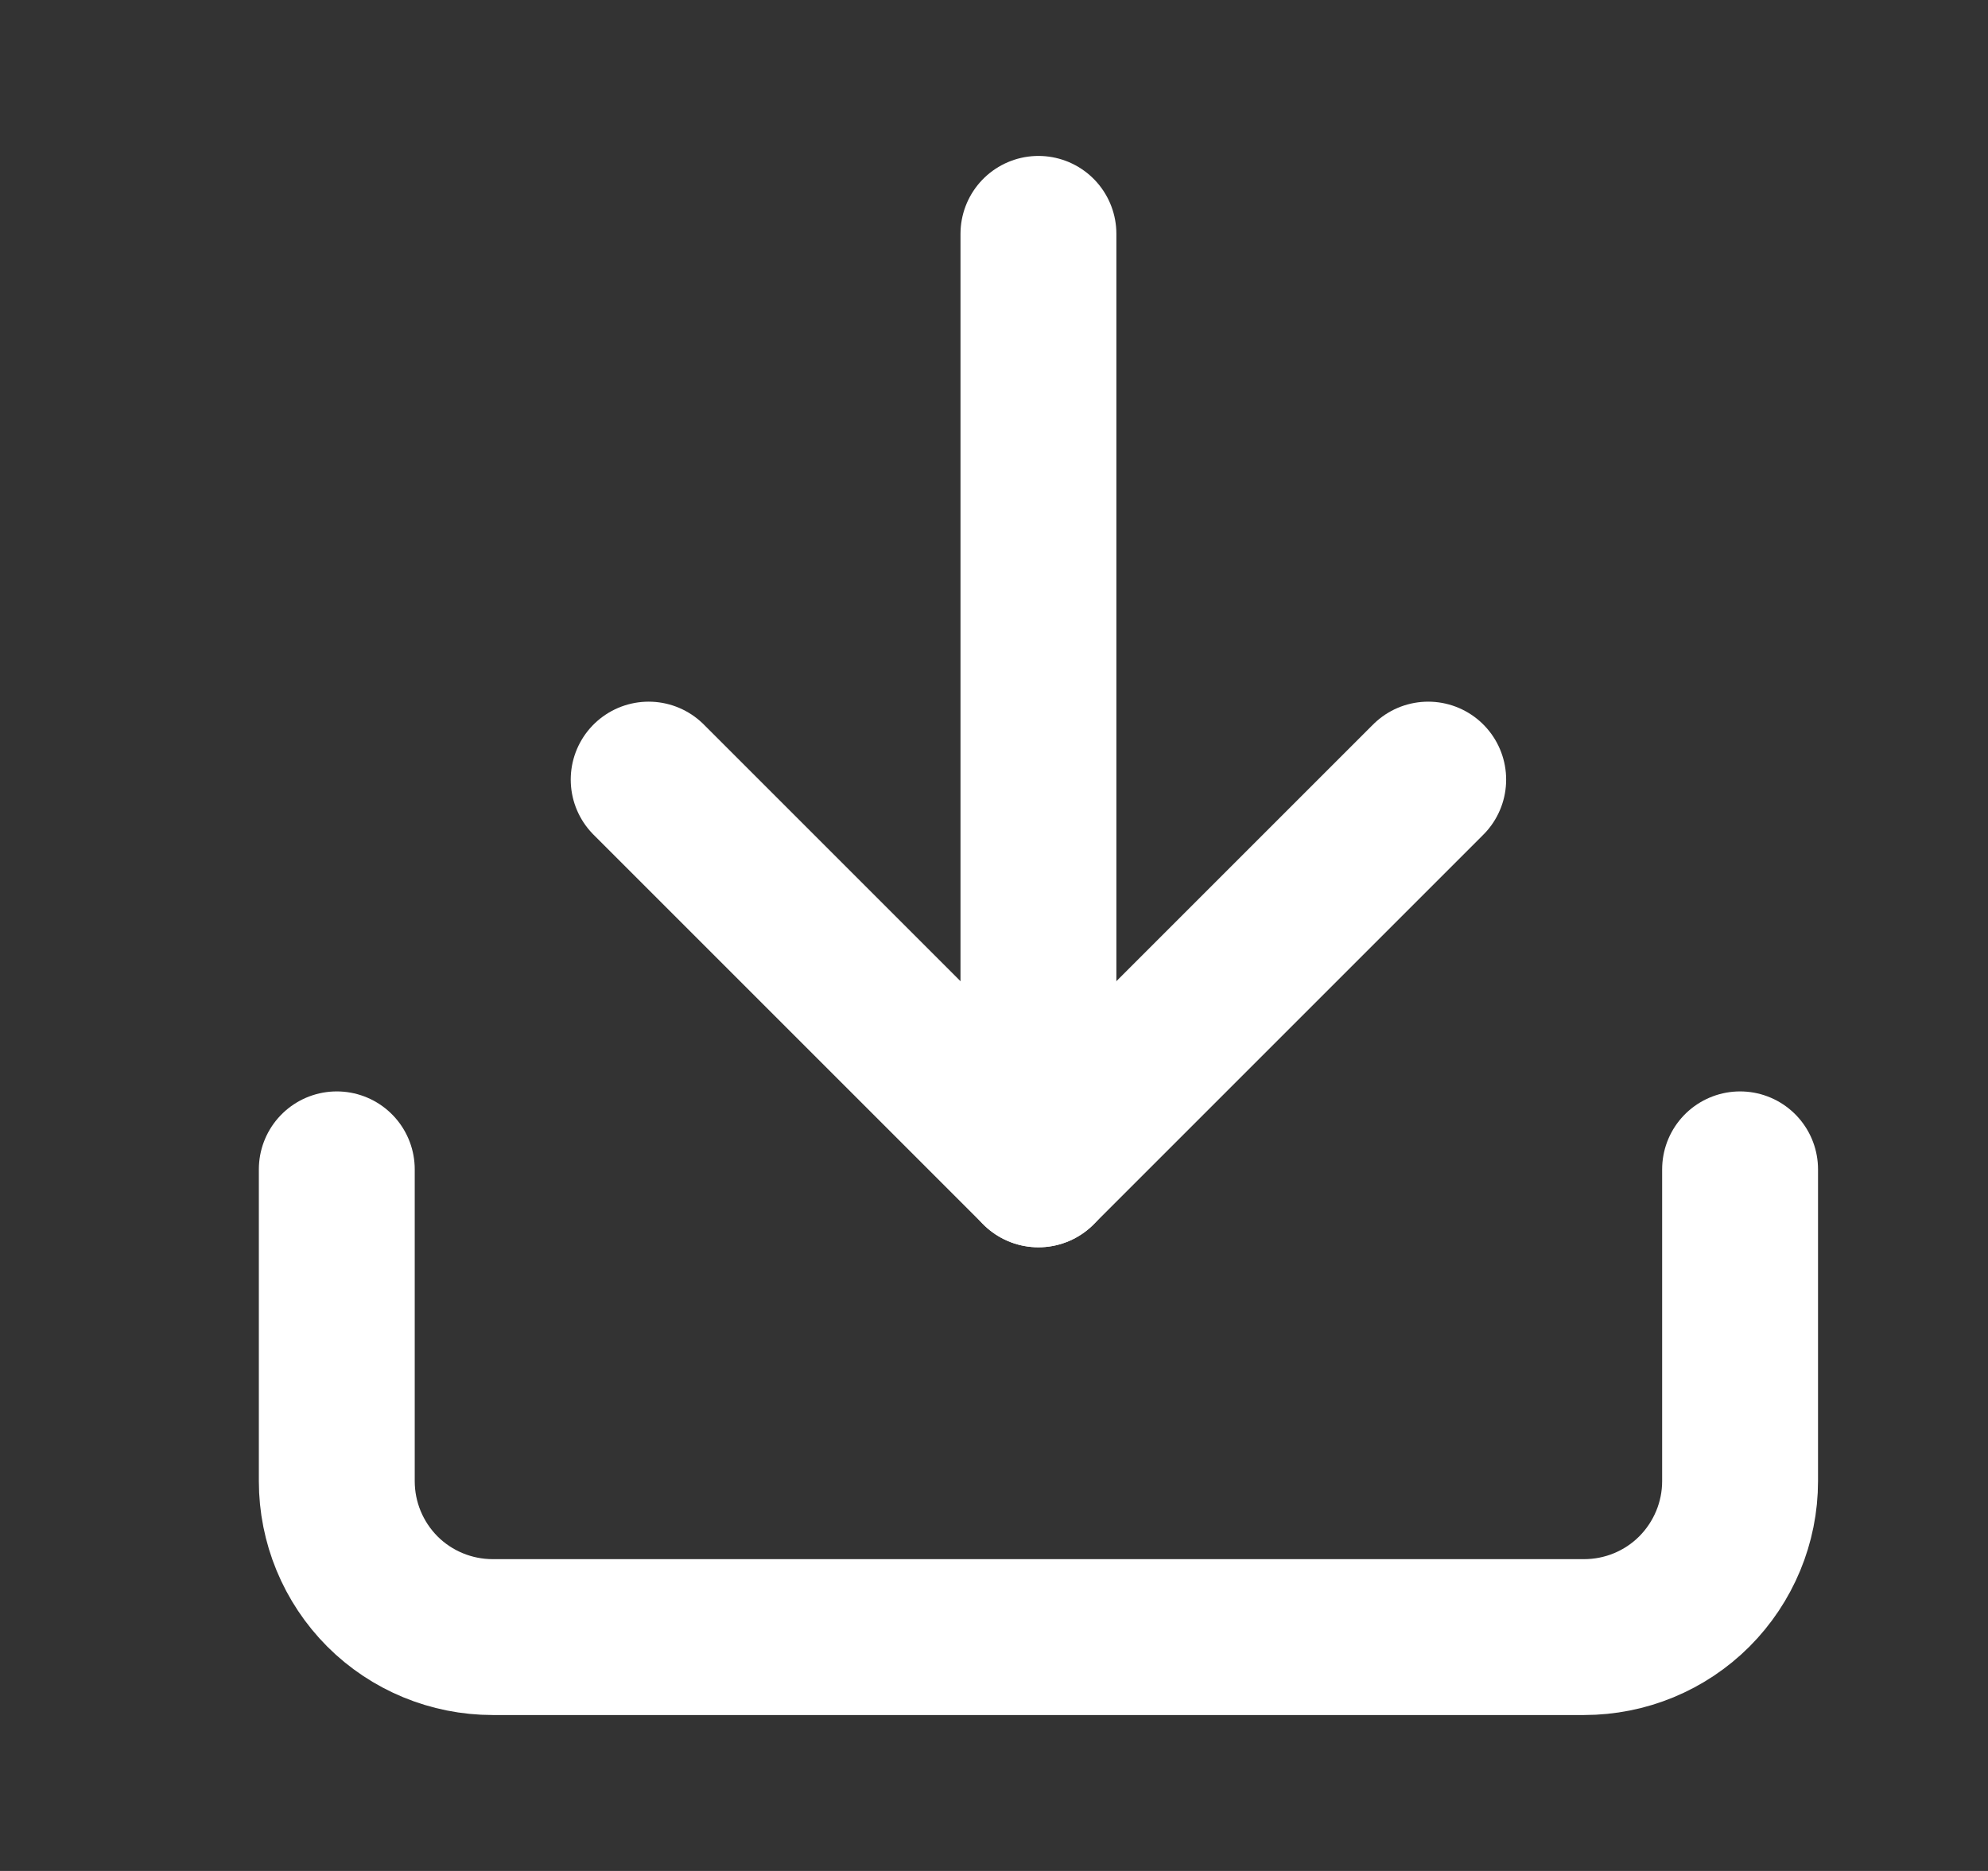 <svg width="17" height="16" viewBox="0 0 17 16" fill="none" xmlns="http://www.w3.org/2000/svg">
<rect x="0" y="0" width="17" height="16" fill="#333333" stroke="none"/>
<path d="M14.88 10V12.667C14.88 13.02 14.739 13.359 14.489 13.61C14.239 13.86 13.9 14 13.546 14H4.213C3.86 14 3.52 13.86 3.27 13.61C3.02 13.359 2.88 13.02 2.88 12.667V10" stroke="white" stroke-width="1.333" stroke-linecap="round" stroke-linejoin="round"/>
<path d="M5.547 6.667L8.88 10L12.213 6.667" stroke="white" stroke-width="1.333" stroke-linecap="round" stroke-linejoin="round"/>
<path d="M8.88 10V2" stroke="white" stroke-width="1.333" stroke-linecap="round" stroke-linejoin="round"/>
</svg>
